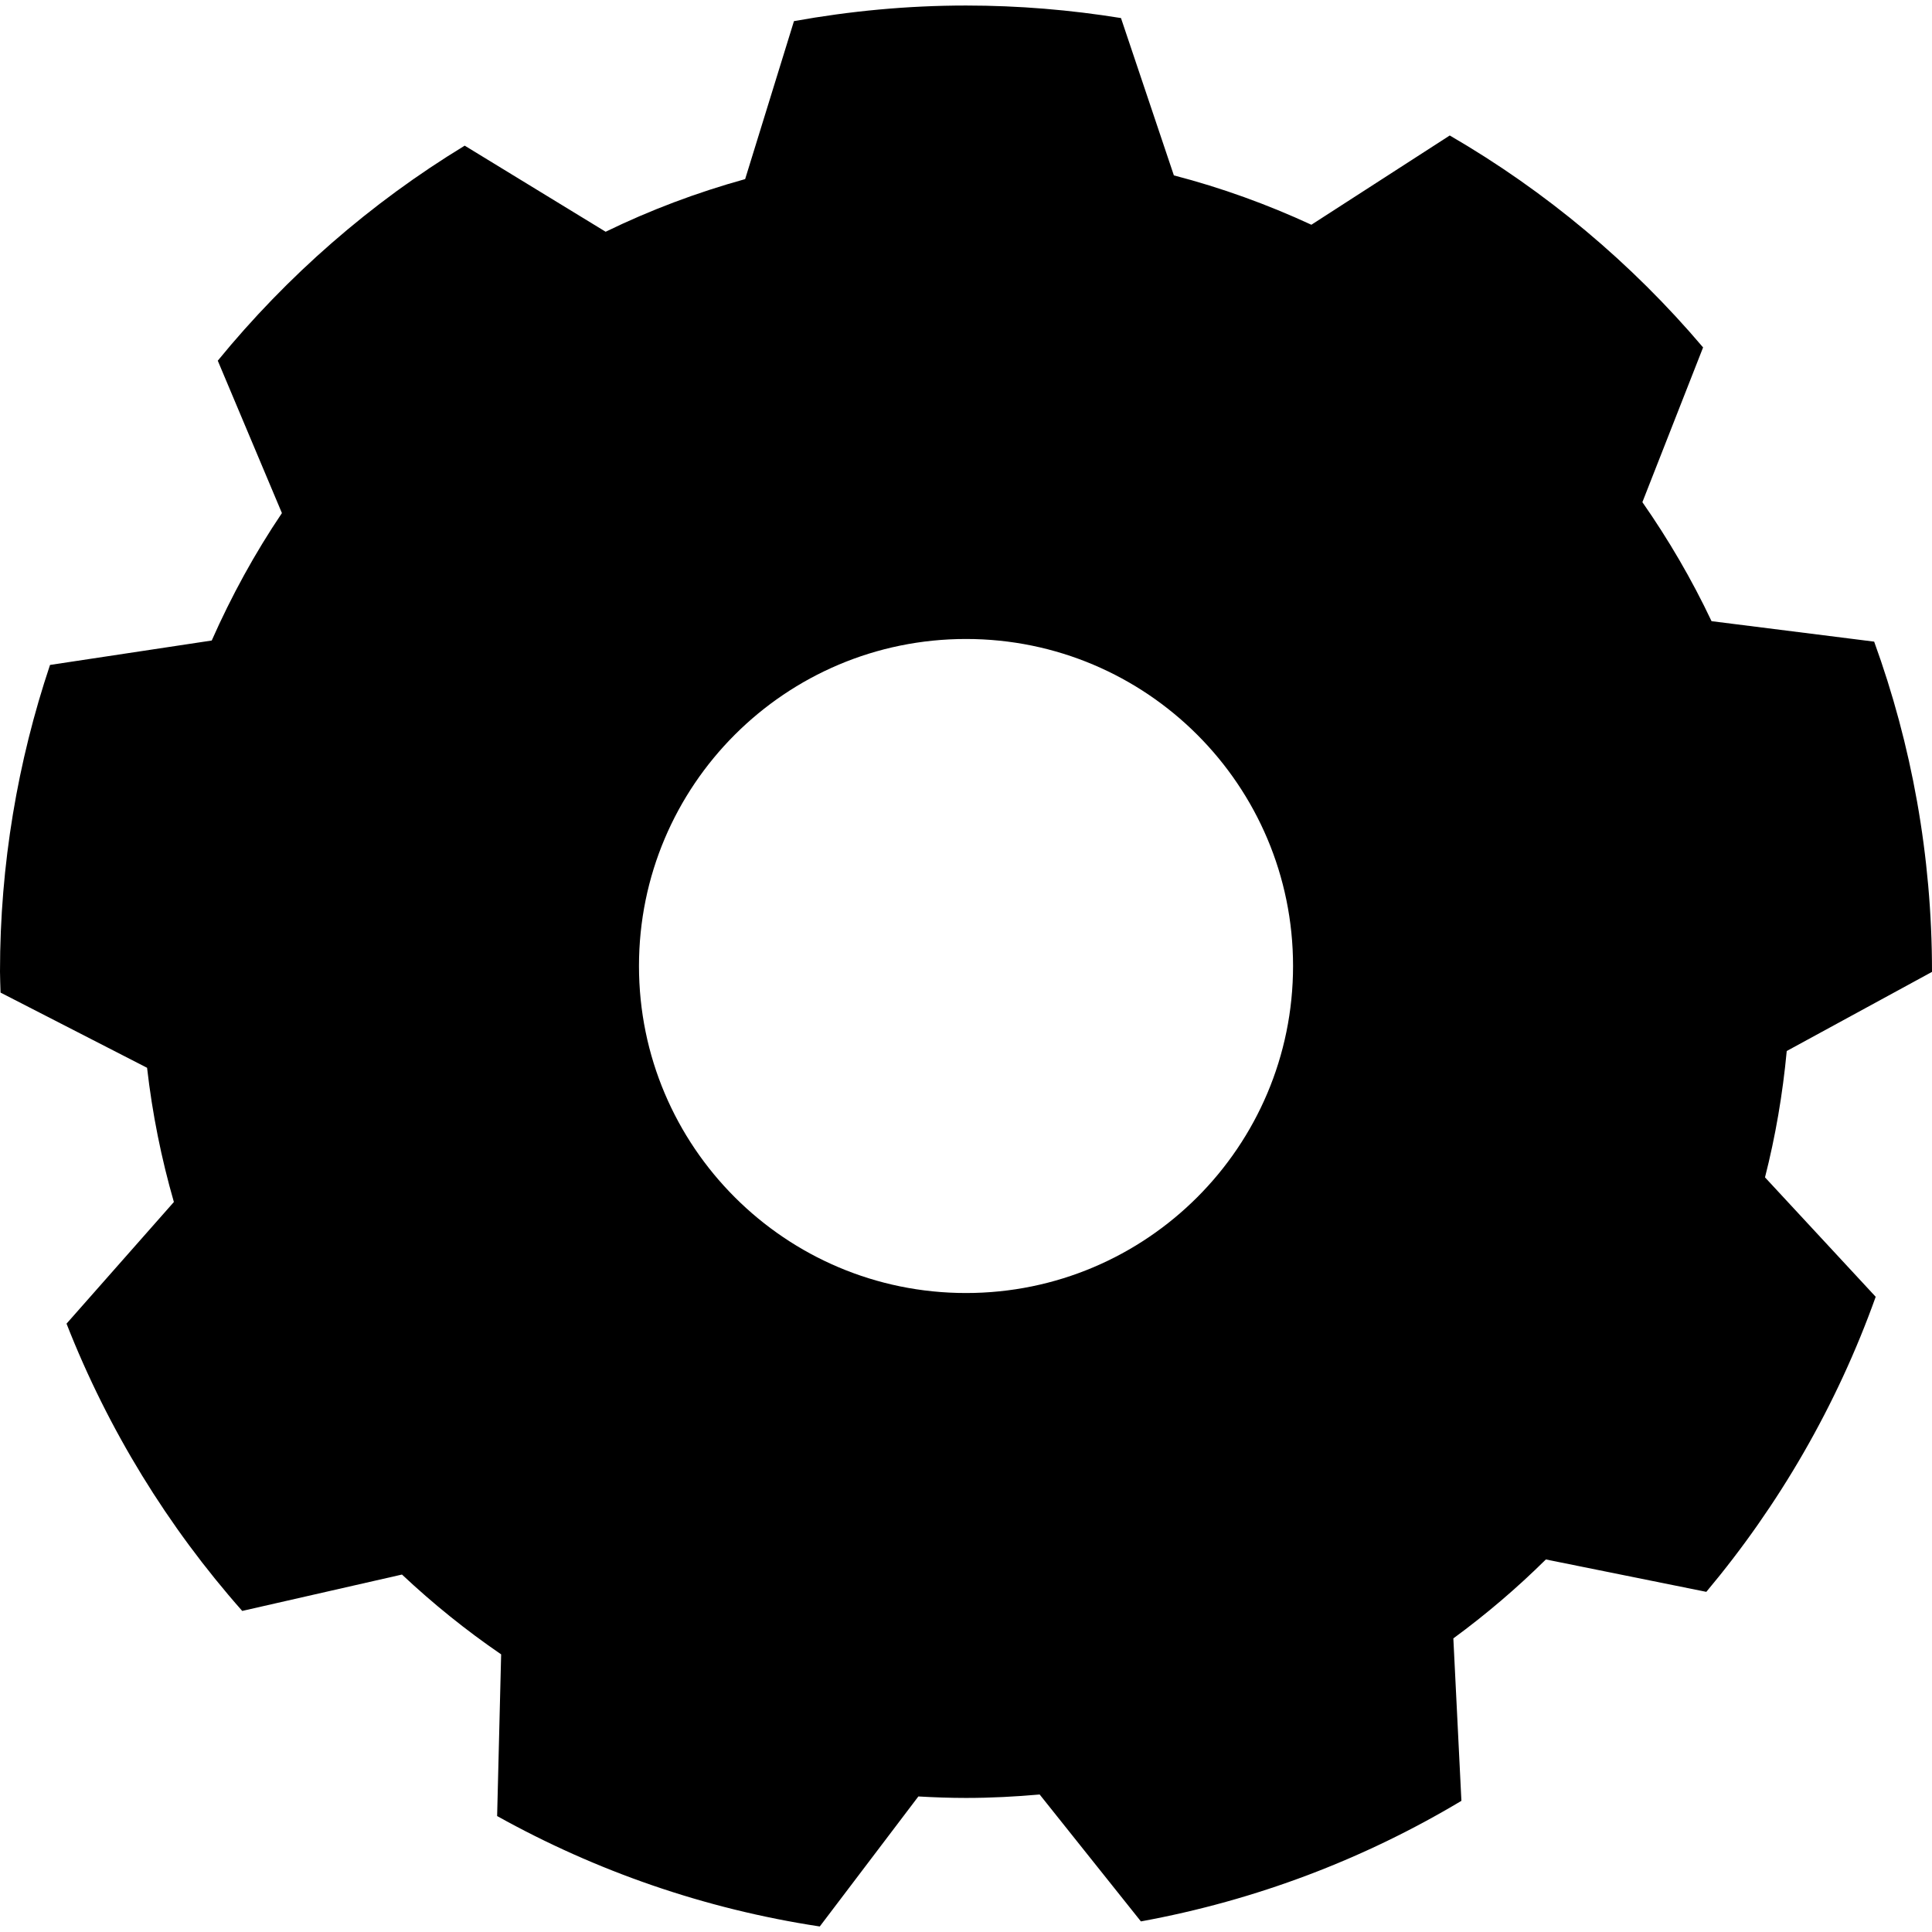 <?xml version="1.0" encoding="utf-8"?>
<!-- Generator: Adobe Illustrator 14.0.0, SVG Export Plug-In . SVG Version: 6.00 Build 43363)  -->
<!DOCTYPE svg PUBLIC "-//W3C//DTD SVG 1.1//EN" "http://www.w3.org/Graphics/SVG/1.1/DTD/svg11.dtd">
<svg version="1.1" id="Capa_1" xmlns="http://www.w3.org/2000/svg" xmlns:xlink="http://www.w3.org/1999/xlink" x="0px" y="0px"
	 width="64px" height="64px" viewBox="0 0 64 64" enable-background="new 0 0 64 64" xml:space="preserve">
<path d="M64,32.195c0-0.004,0-0.009,0-0.013c0-3.838-0.678-7.518-1.916-10.927l-5.387-0.678c-0.654-1.382-1.423-2.699-2.291-3.942
	l2.011-5.126c-2.367-2.793-5.205-5.172-8.392-7.021l-4.584,2.957c-1.454-0.672-2.976-1.225-4.555-1.635l-1.752-5.212
	C35.462,0.328,33.748,0.183,32,0.183c-1.946,0-3.849,0.184-5.699,0.517l-1.617,5.233c-1.604,0.445-3.15,1.027-4.621,1.744
	l-4.669-2.852c-3.116,1.896-5.881,4.311-8.18,7.123l2.125,5.049c-0.896,1.328-1.671,2.742-2.325,4.221l-5.357,0.809
	C0.588,25.218,0,28.631,0,32.183c0,0.234,0.013,0.466,0.018,0.698l4.854,2.491c0.174,1.524,0.474,3.009,0.888,4.446l-3.556,4.03
	c1.379,3.519,3.359,6.732,5.82,9.516l5.292-1.205c1.025,0.962,2.121,1.848,3.285,2.644l-0.133,5.356
	c3.257,1.813,6.859,3.077,10.688,3.658l3.266-4.307c0.523,0.03,1.05,0.049,1.58,0.049c0.822,0,1.634-0.043,2.438-0.114l3.354,4.204
	c3.819-0.698,7.401-2.069,10.617-3.994l-0.267-5.381c1.086-0.797,2.11-1.67,3.065-2.615l5.315,1.073
	c2.409-2.873,4.323-6.174,5.611-9.774l-3.667-3.956c0.346-1.357,0.586-2.756,0.72-4.186L64,32.195z M32,42.833
	c-5.982,0-10.833-4.851-10.833-10.833c0-5.983,4.851-10.833,10.833-10.833c5.983,0,10.834,4.85,10.834,10.833
	C42.834,37.982,37.982,42.833,32,42.833z"/>
</svg>

